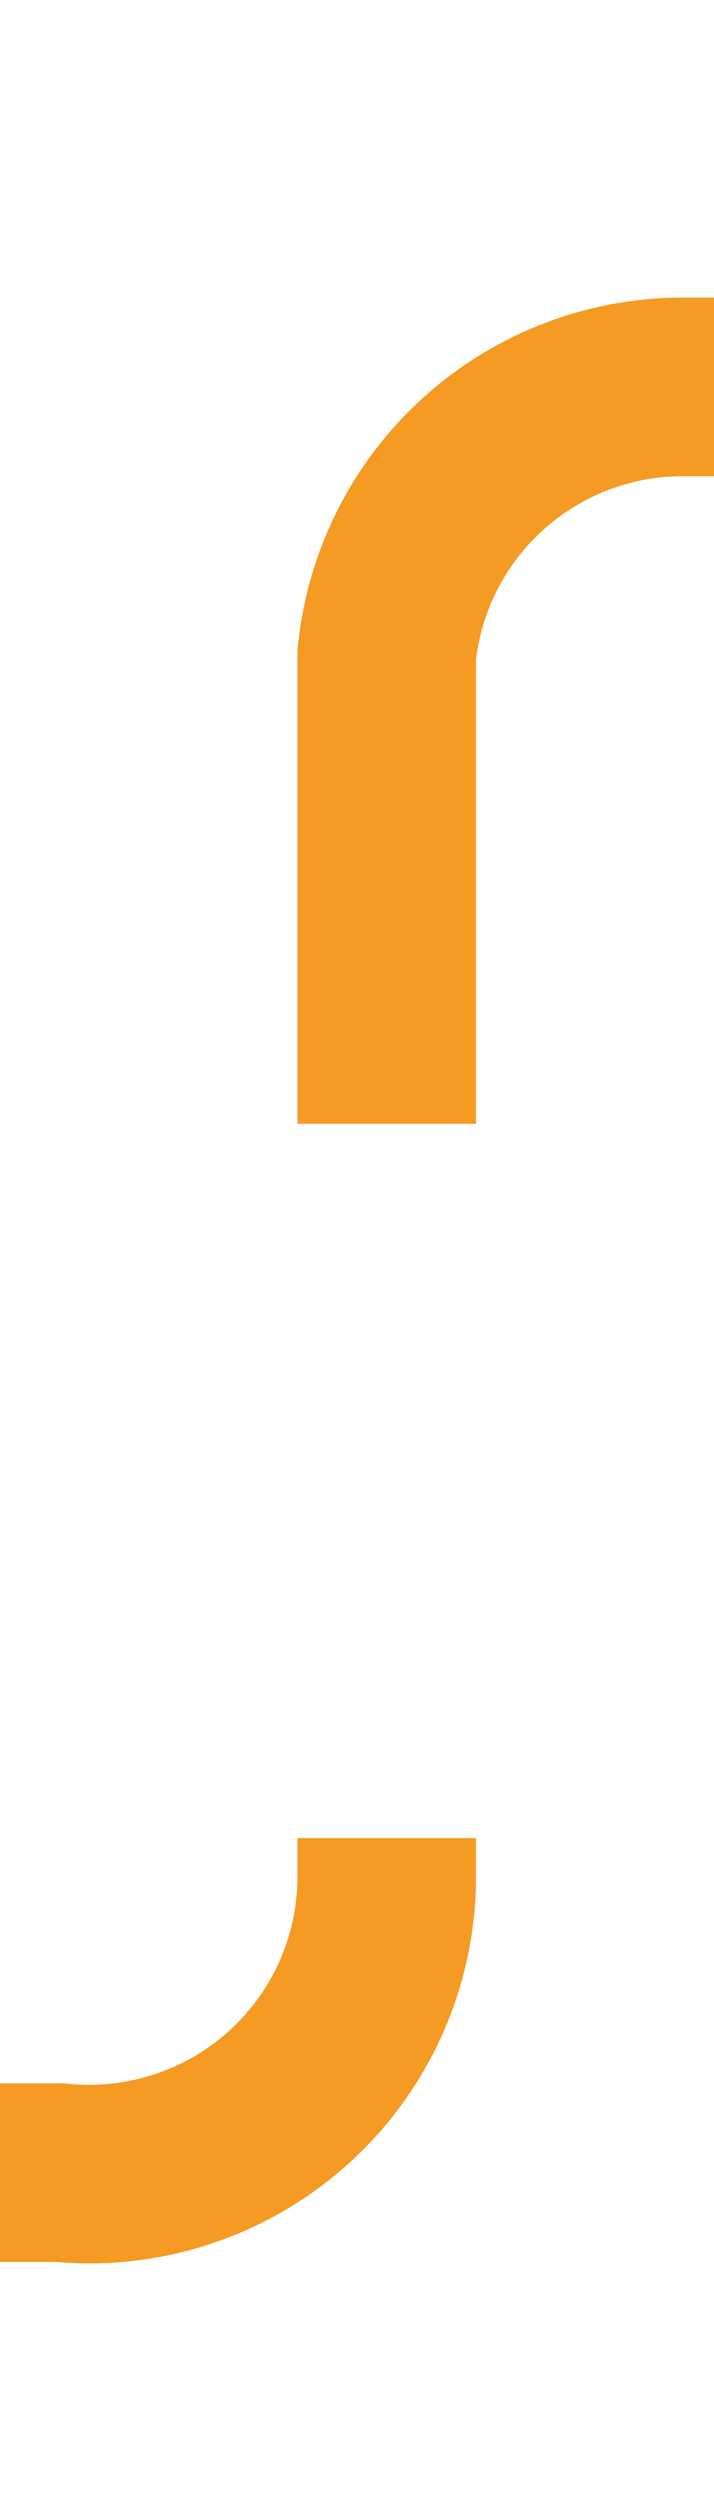 ﻿<?xml version="1.0" encoding="utf-8"?>
<svg version="1.1" xmlns:xlink="http://www.w3.org/1999/xlink" width="12px" height="42px" preserveAspectRatio="xMidYMin meet" viewBox="1501 1402  10 42" xmlns="http://www.w3.org/2000/svg">
  <path d="M 1366 1438.5  L 1501 1438.5  A 5 5 0 0 0 1506.5 1433.5 L 1506.5 1413  A 5 5 0 0 1 1511.5 1408.5 L 1644 1408.5  " stroke-width="3" stroke-dasharray="27,12" stroke="#f59a23" fill="none" />
  <path d="M 1634.9 1418.5  L 1647 1408.5  L 1634.9 1398.5  L 1639.8 1408.5  L 1634.9 1418.5  Z " fill-rule="nonzero" fill="#f59a23" stroke="none" />
</svg>